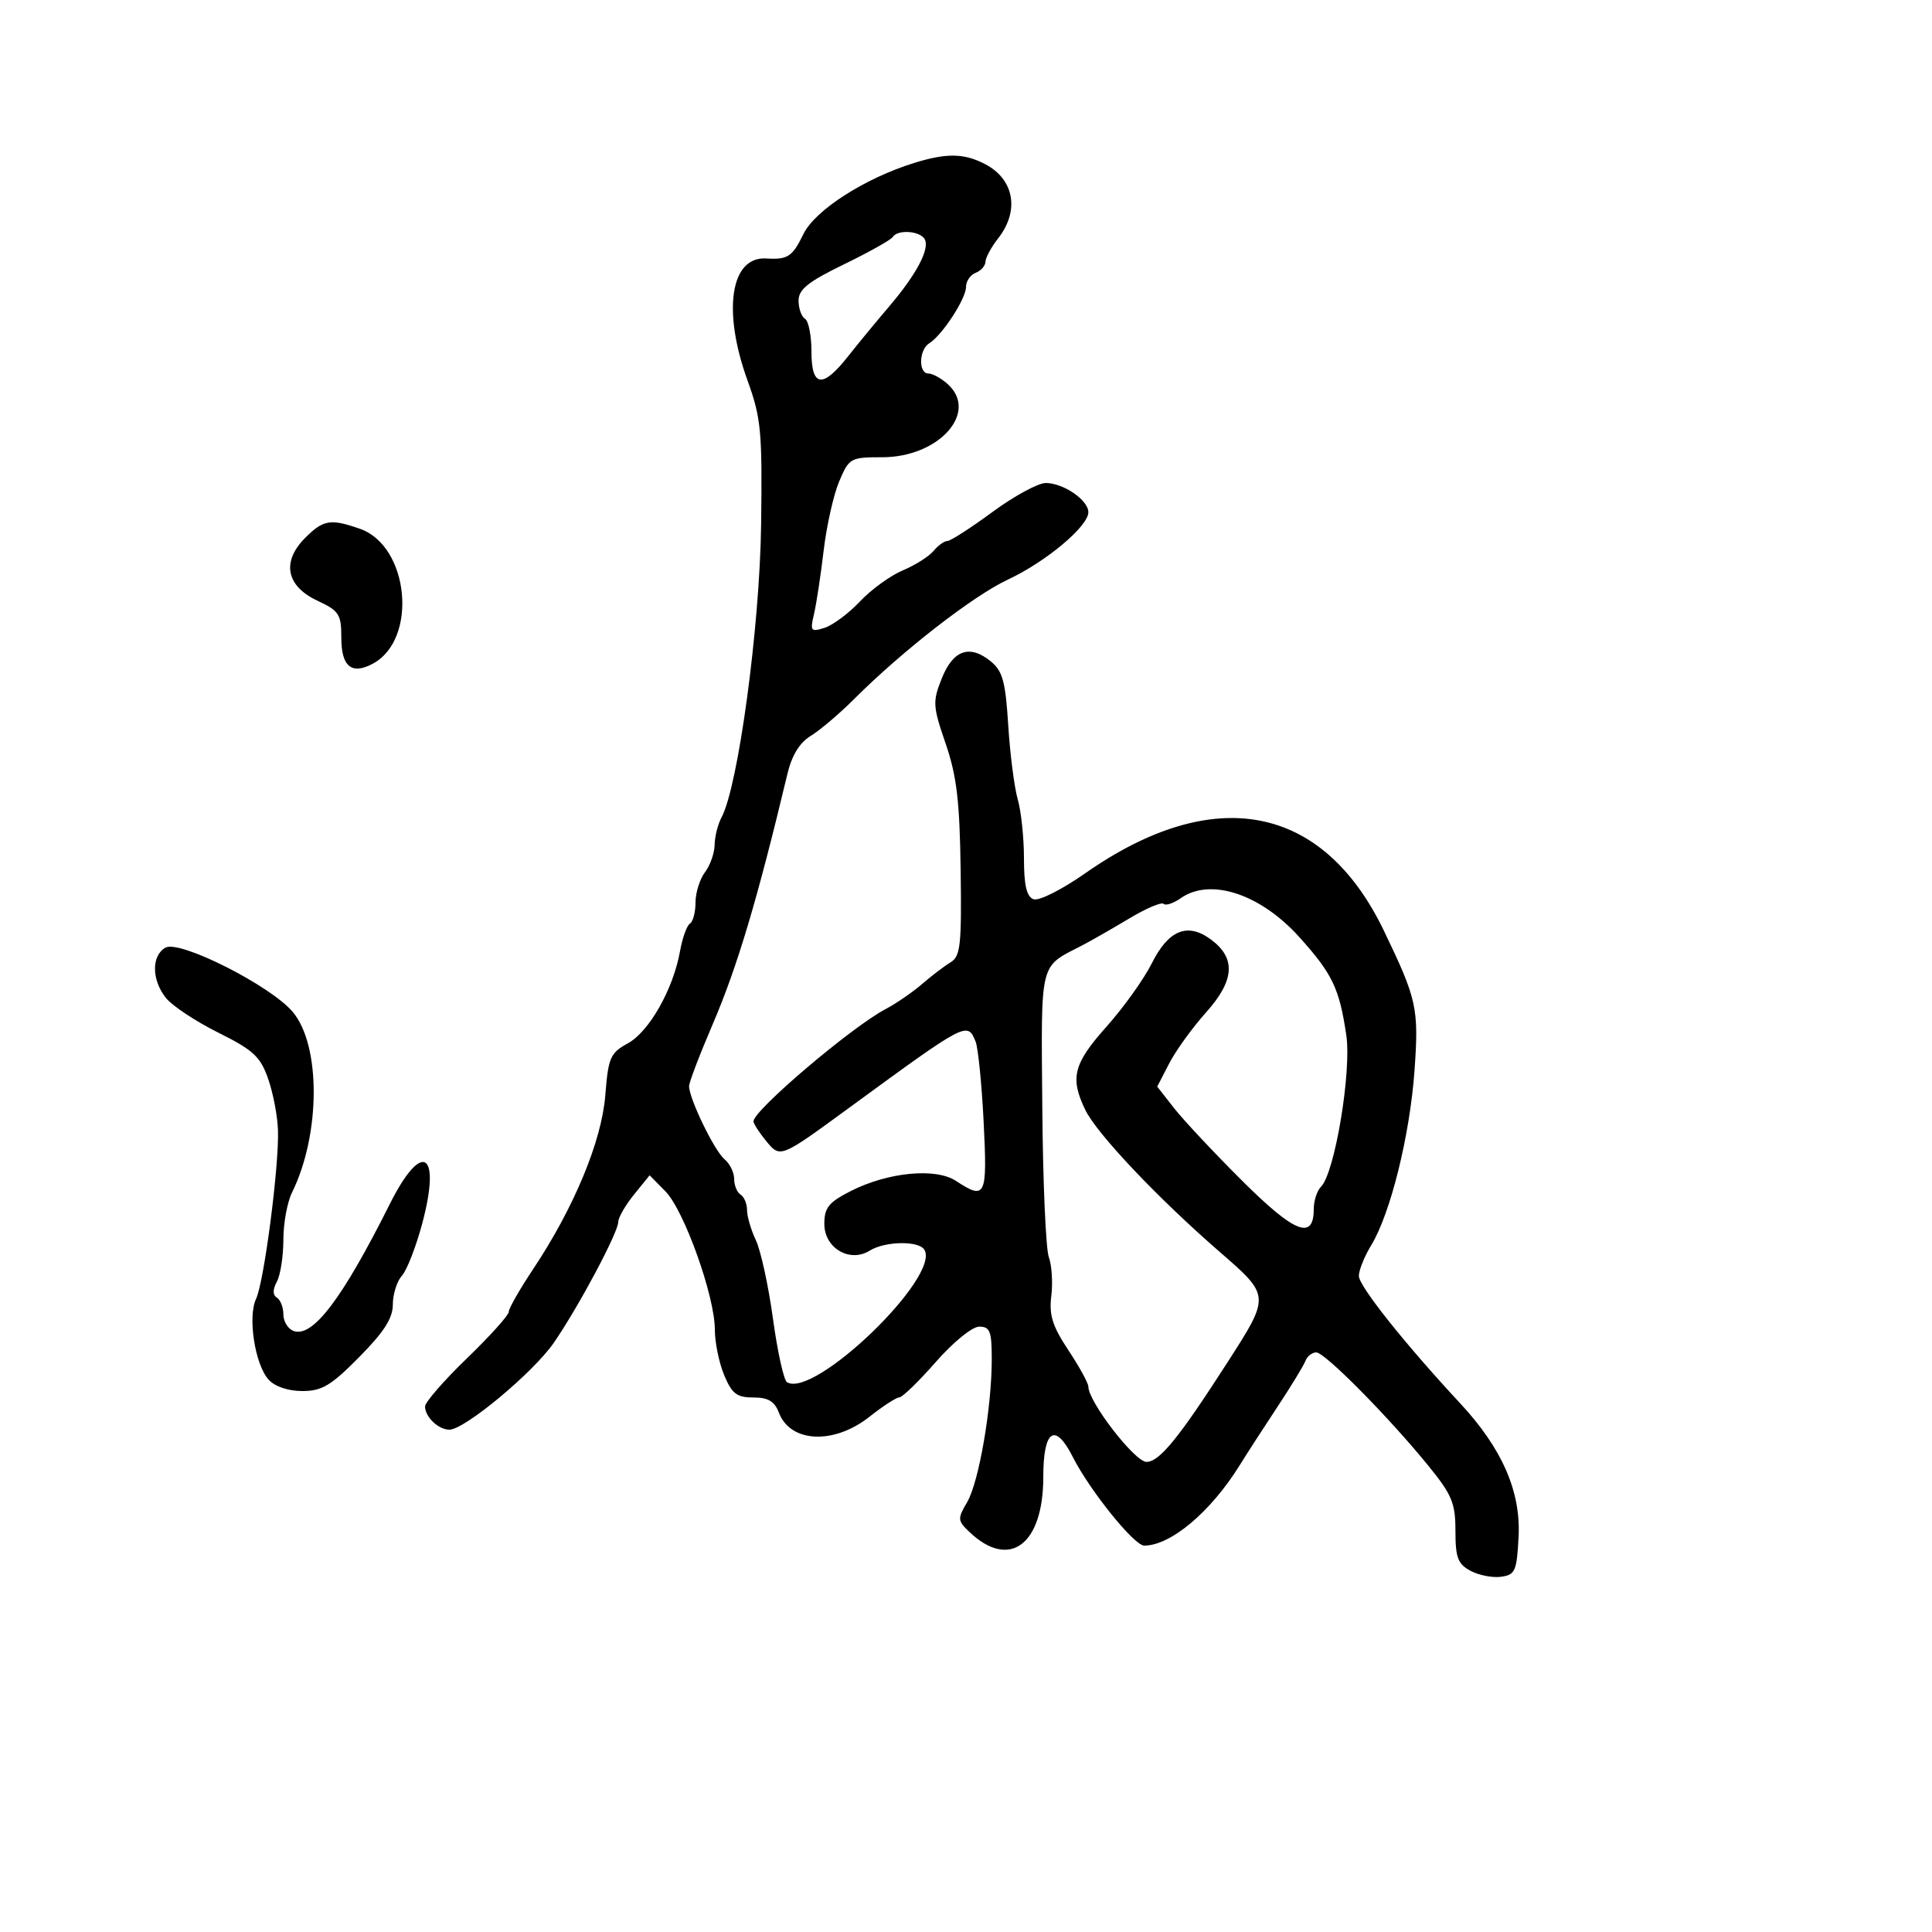 <svg xmlns="http://www.w3.org/2000/svg" width="300" height="300" viewBox="0 0 300 300" version="1.1">
	<path d="M 142 25.287 C 134.271 27.677, 126.550 32.635, 124.742 36.369 C 123.054 39.856, 122.308 40.345, 119 40.135 C 113.437 39.783, 112.140 48.217, 116.083 59.108 C 118.183 64.910, 118.377 66.977, 118.185 81.500 C 117.976 97.373, 114.633 122.081, 112.038 126.928 C 111.467 127.995, 110.986 129.911, 110.968 131.184 C 110.951 132.458, 110.276 134.374, 109.468 135.441 C 108.661 136.509, 108 138.620, 108 140.132 C 108 141.645, 107.609 143.124, 107.131 143.419 C 106.654 143.714, 105.959 145.653, 105.587 147.728 C 104.534 153.606, 100.804 160.191, 97.500 162.005 C 94.756 163.511, 94.456 164.200, 93.991 170.076 C 93.425 177.213, 89.135 187.537, 82.750 197.122 C 80.687 200.219, 79 203.179, 79 203.700 C 79 204.222, 76.075 207.473, 72.500 210.924 C 68.925 214.376, 66 217.740, 66 218.400 C 66 220.016, 68.081 222, 69.776 222 C 72.151 222, 82.829 213.109, 86.014 208.480 C 89.852 202.901, 95.998 191.370, 96.005 189.736 C 96.008 189.056, 97.105 187.150, 98.443 185.500 L 100.875 182.500 103.335 185 C 106.235 187.947, 111 201.281, 111 206.450 C 111 208.438, 111.652 211.625, 112.449 213.532 C 113.657 216.424, 114.409 217, 116.974 217 C 119.287 217, 120.272 217.586, 120.948 219.364 C 122.729 224.047, 129.503 224.353, 135 220 C 137.083 218.350, 139.173 216.994, 139.644 216.987 C 140.115 216.980, 142.666 214.505, 145.313 211.487 C 148.036 208.382, 150.966 206, 152.063 206 C 153.724 206, 154 206.721, 154 211.058 C 154 218.577, 152.012 230.121, 150.177 233.254 C 148.661 235.843, 148.682 236.121, 150.532 237.883 C 156.738 243.793, 162 239.885, 162 229.365 C 162 222.012, 163.824 220.775, 166.592 226.250 C 169.219 231.444, 176.113 240, 177.671 240 C 181.787 240, 188.005 234.766, 192.500 227.520 C 193.600 225.746, 196.231 221.677, 198.347 218.476 C 200.463 215.276, 202.424 212.060, 202.704 211.329 C 202.985 210.598, 203.741 210, 204.386 210 C 205.727 210, 215.642 220.029, 221.825 227.639 C 225.469 232.124, 226 233.407, 226 237.720 C 226 241.884, 226.370 242.860, 228.351 243.920 C 229.644 244.612, 231.781 245.026, 233.101 244.839 C 235.281 244.531, 235.528 243.963, 235.804 238.621 C 236.167 231.592, 233.239 224.905, 226.736 217.908 C 218.104 208.622, 211 199.690, 211.004 198.128 C 211.006 197.232, 211.868 195.089, 212.919 193.365 C 215.914 188.453, 218.932 176.266, 219.647 166.193 C 220.330 156.570, 220.021 155.164, 214.880 144.500 C 205.410 124.854, 188.532 121.608, 168.536 135.586 C 164.810 138.191, 161.305 139.947, 160.473 139.628 C 159.411 139.220, 159 137.449, 159 133.275 C 159 130.091, 158.565 125.969, 158.033 124.114 C 157.501 122.258, 156.837 117.086, 156.558 112.620 C 156.134 105.833, 155.691 104.205, 153.856 102.703 C 150.580 100.020, 147.995 100.921, 146.231 105.362 C 144.799 108.966, 144.840 109.641, 146.841 115.471 C 148.558 120.474, 149.021 124.371, 149.168 135.047 C 149.331 146.821, 149.147 148.499, 147.592 149.438 C 146.623 150.022, 144.632 151.539, 143.166 152.809 C 141.700 154.078, 139.150 155.829, 137.500 156.699 C 132.216 159.486, 117 172.415, 117 174.118 C 117 174.481, 117.873 175.841, 118.939 177.139 C 121.173 179.859, 121.090 179.892, 131.879 172 C 150.151 158.635, 150.220 158.599, 151.494 161.750 C 151.883 162.713, 152.445 168.338, 152.742 174.250 C 153.325 185.830, 153.058 186.395, 148.433 183.364 C 145.270 181.292, 137.845 182.018, 132.068 184.965 C 128.675 186.696, 128 187.539, 128 190.042 C 128 193.807, 131.955 196.134, 135.061 194.194 C 137.422 192.719, 142.654 192.630, 143.531 194.050 C 146.113 198.228, 126.413 217.228, 122.200 214.624 C 121.705 214.318, 120.727 209.890, 120.027 204.784 C 119.327 199.678, 118.135 194.193, 117.377 192.596 C 116.620 190.999, 116 188.888, 116 187.905 C 116 186.922, 115.550 185.840, 115 185.500 C 114.450 185.160, 114 184.064, 114 183.063 C 114 182.063, 113.320 180.680, 112.488 179.990 C 110.931 178.698, 107 170.586, 107 168.664 C 107 168.069, 108.641 163.761, 110.647 159.091 C 114.479 150.169, 117.598 139.725, 122.269 120.174 C 122.962 117.274, 124.159 115.324, 125.901 114.260 C 127.331 113.386, 130.340 110.833, 132.588 108.586 C 140.122 101.057, 151.102 92.523, 156.501 90 C 162.430 87.229, 169 81.727, 169 79.532 C 169 77.661, 165.118 75, 162.388 75 C 161.195 75, 157.469 77.025, 154.107 79.500 C 150.745 81.975, 147.601 84, 147.120 84 C 146.639 84, 145.663 84.701, 144.952 85.558 C 144.241 86.415, 142.099 87.768, 140.191 88.565 C 138.284 89.361, 135.295 91.529, 133.548 93.380 C 131.802 95.232, 129.327 97.079, 128.049 97.485 C 125.900 98.166, 125.775 98.006, 126.397 95.361 C 126.767 93.788, 127.441 89.350, 127.896 85.500 C 128.350 81.650, 129.436 76.813, 130.310 74.750 C 131.850 71.114, 132.053 71, 137.002 71 C 145.783 71, 152.019 64.042, 147.171 59.655 C 146.165 58.745, 144.815 58, 144.171 58 C 142.580 58, 142.682 54.295, 144.300 53.300 C 146.292 52.075, 150 46.392, 150 44.564 C 150 43.669, 150.675 42.678, 151.500 42.362 C 152.325 42.045, 153.010 41.272, 153.022 40.643 C 153.034 40.014, 153.924 38.375, 155 37 C 158.361 32.703, 157.484 27.819, 152.928 25.463 C 149.693 23.790, 146.981 23.746, 142 25.287 M 138.621 36.804 C 138.348 37.246, 134.947 39.152, 131.062 41.040 C 125.487 43.751, 124 44.938, 124 46.678 C 124 47.890, 124.450 49.160, 125 49.500 C 125.550 49.840, 126 52.116, 126 54.559 C 126 60.122, 127.710 60.371, 131.646 55.382 C 133.216 53.392, 136.088 49.905, 138.029 47.632 C 142.350 42.573, 144.460 38.553, 143.559 37.095 C 142.774 35.825, 139.351 35.623, 138.621 36.804 M 47.390 83.519 C 43.701 87.208, 44.424 90.991, 49.250 93.256 C 52.670 94.861, 53 95.369, 53 99.039 C 53 103.507, 54.595 104.822, 57.881 103.063 C 64.935 99.289, 63.550 84.782, 55.881 82.108 C 51.312 80.516, 50.210 80.699, 47.390 83.519 M 183.354 139.465 C 182.204 140.270, 181.001 140.668, 180.681 140.348 C 180.362 140.028, 177.940 141.063, 175.300 142.648 C 172.660 144.233, 169.375 146.110, 168 146.821 C 161.330 150.266, 161.664 148.902, 161.847 171.929 C 161.938 183.465, 162.394 193.938, 162.859 195.202 C 163.325 196.466, 163.499 199.179, 163.246 201.231 C 162.879 204.202, 163.418 205.915, 165.893 209.652 C 167.602 212.232, 169 214.782, 169 215.318 C 169 217.660, 176.213 227, 178.022 227 C 180.036 227, 183.039 223.312, 190.595 211.557 C 197.264 201.184, 197.267 201.229, 189.380 194.380 C 179.789 186.052, 170.314 176.042, 168.526 172.349 C 166.115 167.369, 166.670 165.191, 171.824 159.409 C 174.477 156.432, 177.633 152.023, 178.837 149.611 C 181.434 144.411, 184.382 143.205, 188 145.862 C 191.954 148.765, 191.733 152.230, 187.277 157.205 C 185.160 159.567, 182.588 163.126, 181.560 165.114 L 179.691 168.729 182.346 172.114 C 183.806 173.976, 188.565 179.049, 192.922 183.387 C 201.046 191.477, 204 192.636, 204 187.731 C 204 186.449, 204.507 184.893, 205.127 184.273 C 207.264 182.136, 209.888 166.410, 209.053 160.747 C 207.980 153.469, 206.896 151.211, 201.731 145.485 C 195.692 138.792, 187.941 136.252, 183.354 139.465 M 25.700 147.148 C 23.485 148.388, 23.530 152.198, 25.793 154.992 C 26.779 156.210, 30.430 158.622, 33.907 160.353 C 39.332 163.054, 40.427 164.067, 41.633 167.500 C 42.405 169.700, 43.095 173.300, 43.166 175.500 C 43.347 181.076, 41.010 199.042, 39.760 201.691 C 38.441 204.483, 39.590 211.889, 41.703 214.224 C 42.680 215.304, 44.732 216, 46.939 216 C 49.995 216, 51.392 215.165, 55.784 210.719 C 59.650 206.804, 61 204.689, 61 202.547 C 61 200.958, 61.638 198.947, 62.417 198.079 C 63.197 197.210, 64.622 193.533, 65.585 189.907 C 68.537 178.786, 65.509 177.014, 60.533 186.951 C 53.119 201.753, 48.523 207.799, 45.551 206.658 C 44.698 206.331, 44 205.175, 44 204.090 C 44 203.006, 43.549 201.839, 42.997 201.498 C 42.327 201.084, 42.327 200.257, 42.997 199.005 C 43.549 197.975, 44 195.055, 44 192.516 C 44 189.978, 44.600 186.686, 45.333 185.200 C 49.787 176.178, 49.849 162.350, 45.458 157.132 C 42.023 153.050, 27.903 145.915, 25.700 147.148" stroke="none" fill="black" fill-rule="evenodd"/>
</svg>